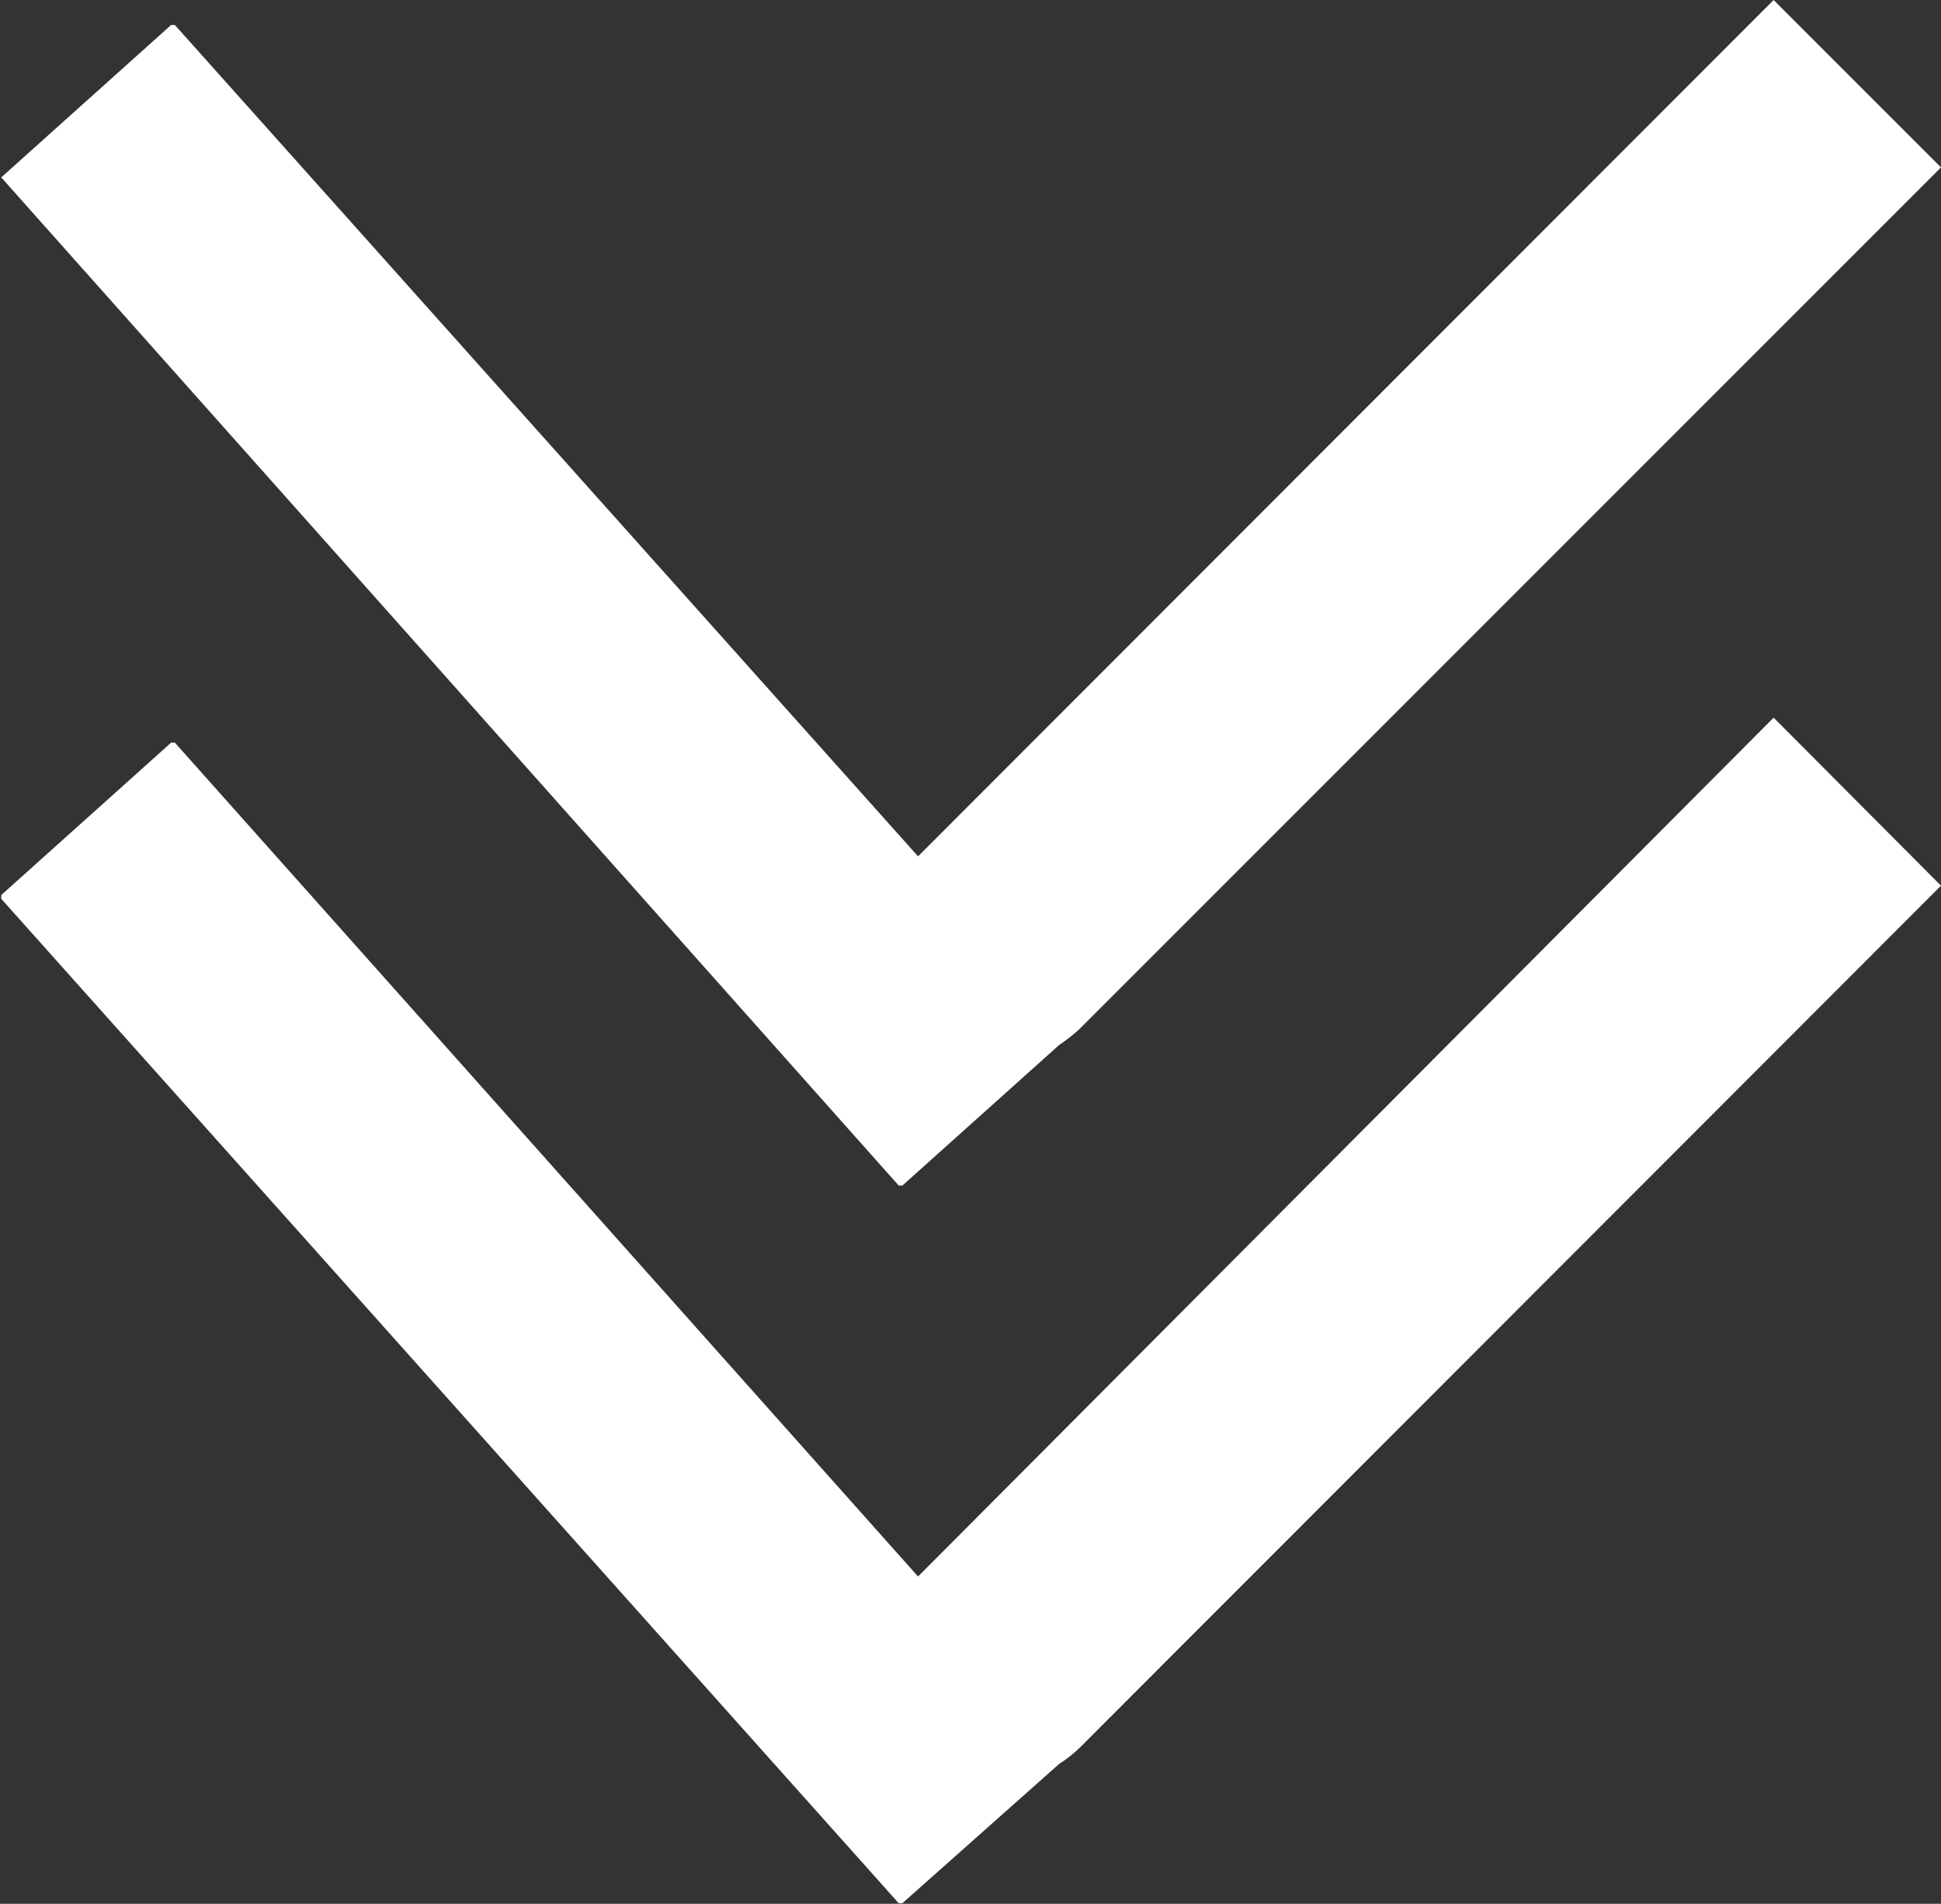 <svg xmlns="http://www.w3.org/2000/svg" viewBox="0 0 31.08 30.48"><rect x="0" y="0" width="31.08" height="30.48" fill="#333333" stroke="none"/><path d="M68.25,19.74l2.51-2.25a2.69,2.69,0,0,0,.33-.26L84.88,3.44,82.2.76,68.5,14.47,56.6,1.16s0,0-.06,0L53.82,3.6a0,0,0,0,0,0,0L68.19,19.74A0,0,0,0,0,68.25,19.74Z" transform="translate(-53.8 -0.76)" fill="#fff"/><path d="M68.5,26,56.6,12.65s0,0-.06,0l-2.72,2.44a0,0,0,0,0,0,.06L68.19,31.23h.06L70.76,29a2.1,2.1,0,0,0,.33-.26l13.79-13.8L82.2,12.25Z" transform="translate(-53.8 -0.76)" fill="#fff"/></svg>